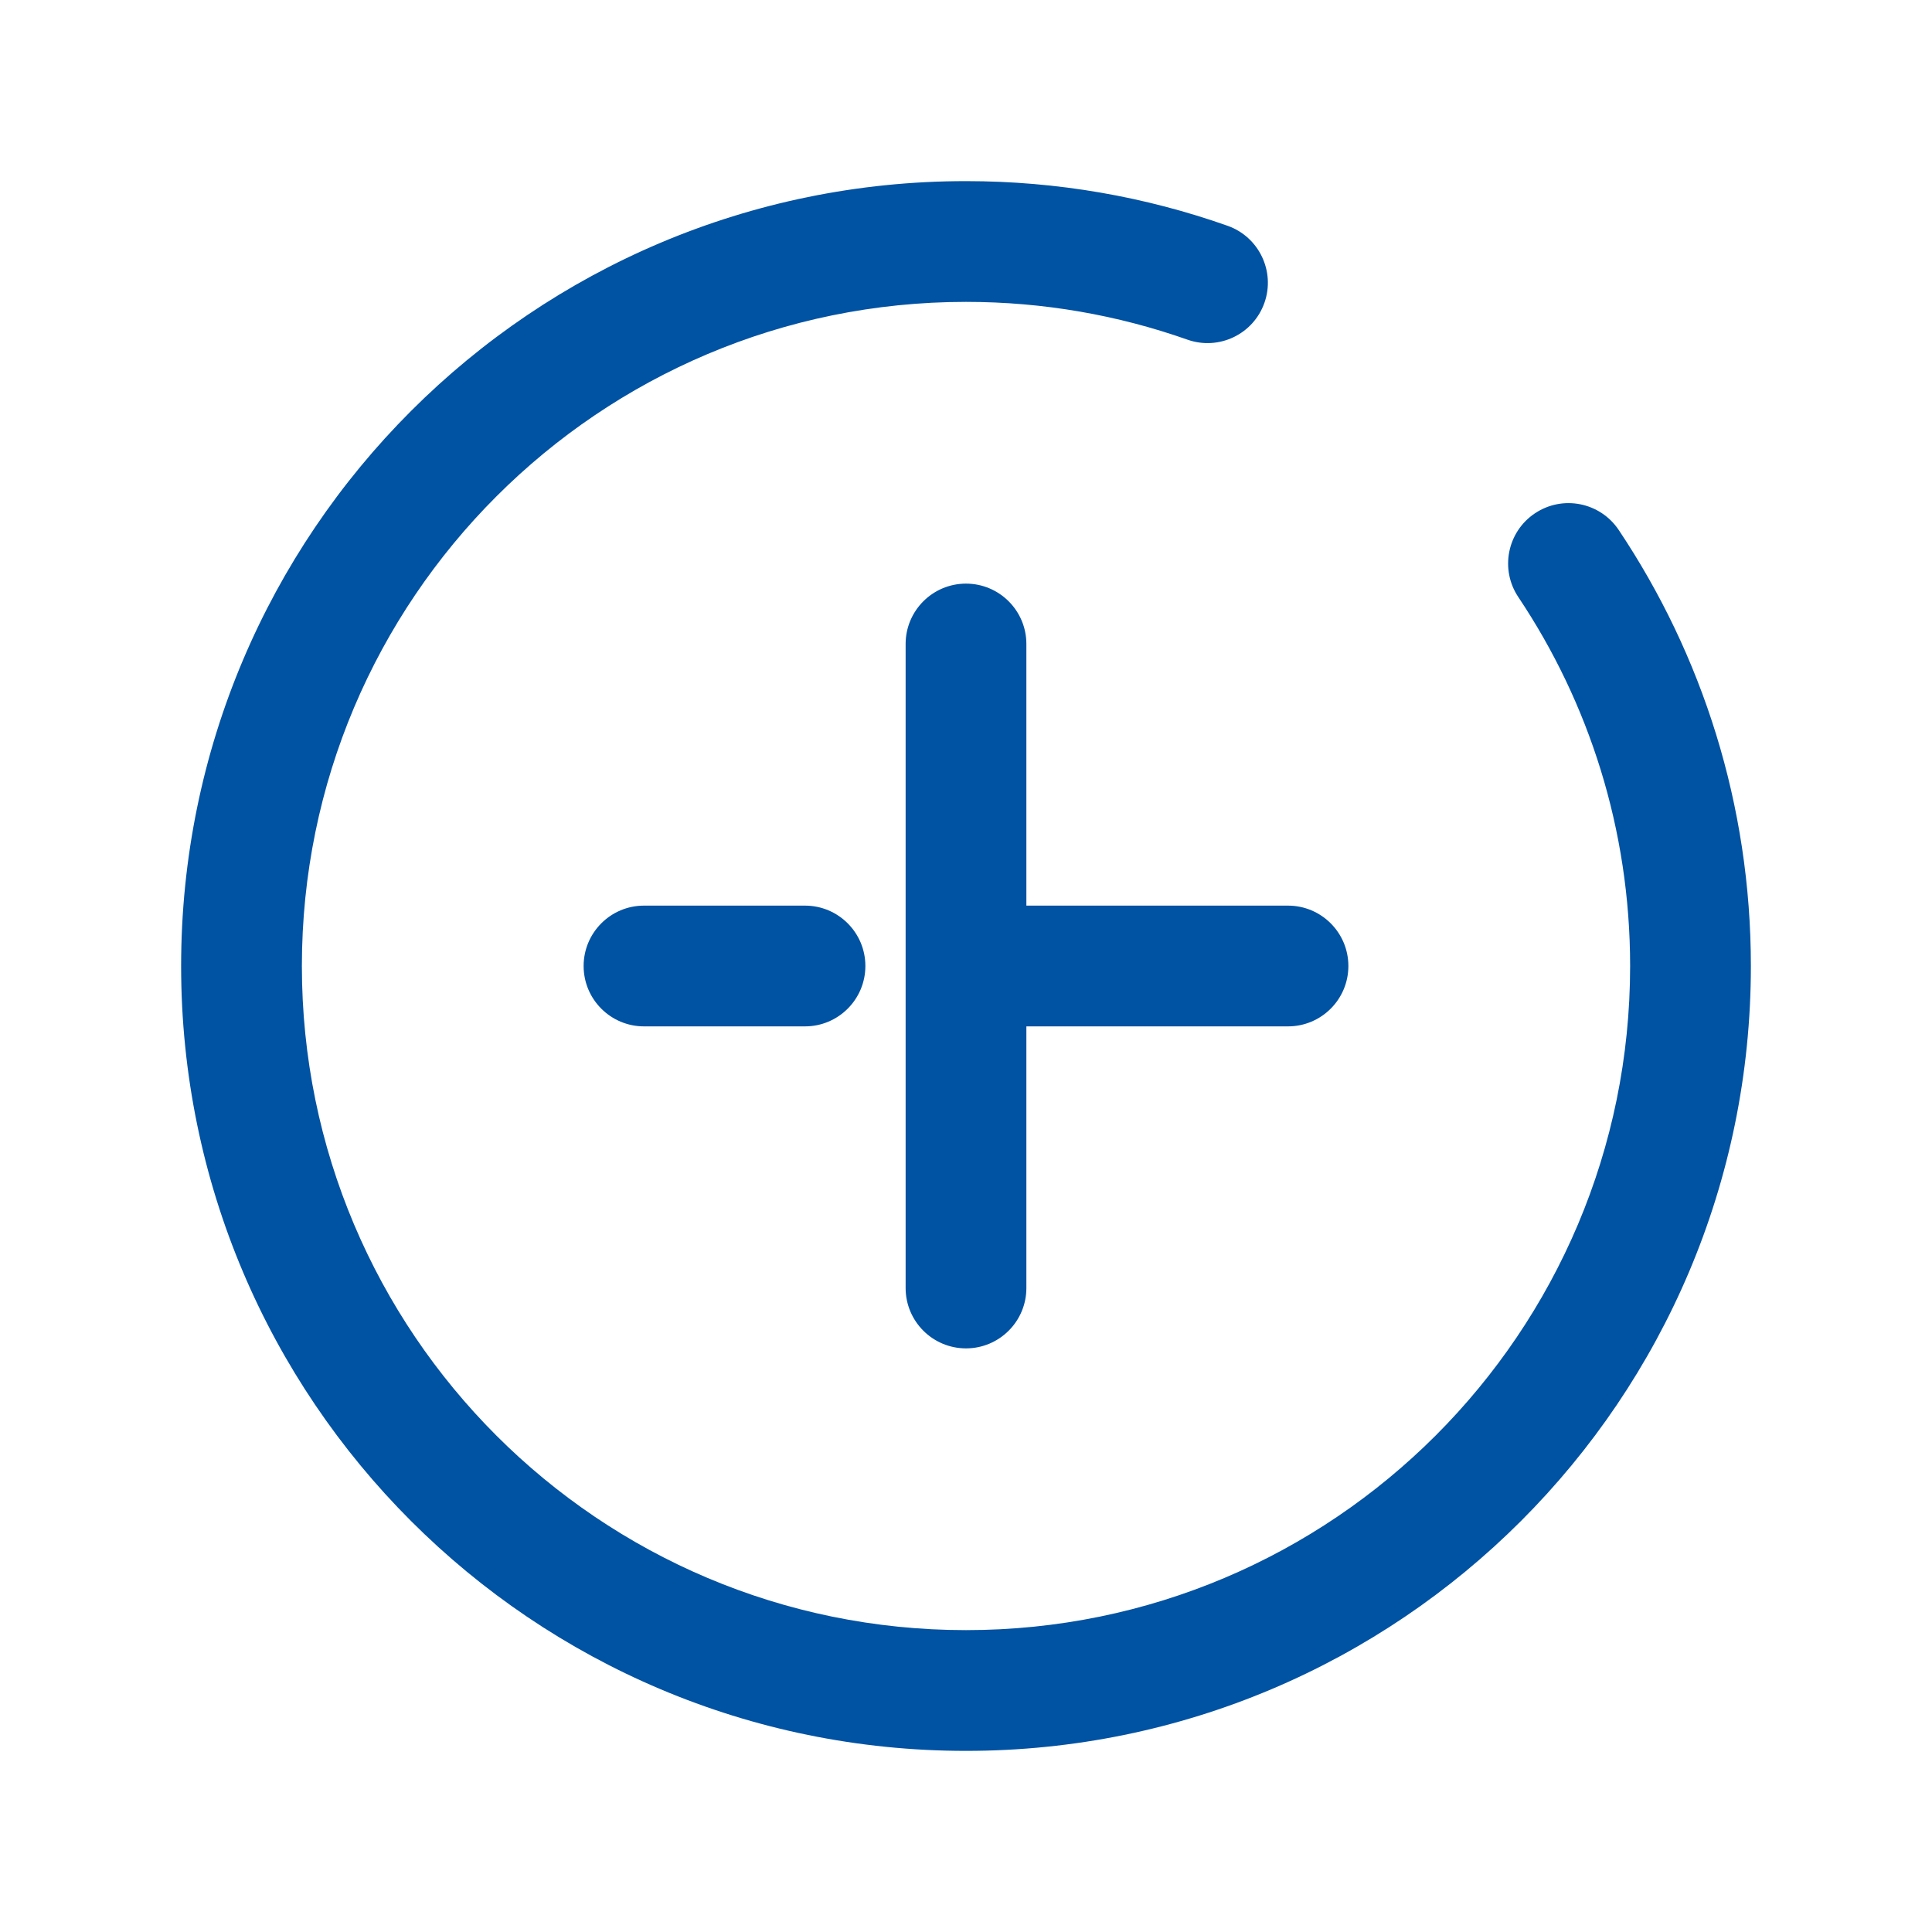 <!DOCTYPE svg PUBLIC "-//W3C//DTD SVG 1.1//EN" "http://www.w3.org/Graphics/SVG/1.1/DTD/svg11.dtd">
<!-- Uploaded to: SVG Repo, www.svgrepo.com, Transformed by: SVG Repo Mixer Tools -->
<svg width="800px" height="800px" viewBox="0 0 24 24" fill="none" xmlns="http://www.w3.org/2000/svg">
<g id="SVGRepo_bgCarrier" stroke-width="0"/>
<g id="SVGRepo_tracerCarrier" stroke-linecap="round" stroke-linejoin="round"/>
<g id="SVGRepo_iconCarrier"> <path d="M12.75 8C12.75 7.586 12.414 7.25 12 7.25C11.586 7.25 11.25 7.586 11.25 8H12.75ZM11.25 16C11.25 16.414 11.586 16.75 12 16.75C12.414 16.75 12.75 16.414 12.75 16H11.25ZM8 11.25C7.586 11.25 7.25 11.586 7.25 12C7.25 12.414 7.586 12.75 8 12.75V11.25ZM16 12.75C16.414 12.75 16.75 12.414 16.75 12C16.75 11.586 16.414 11.25 16 11.25V12.75ZM14.75 4.219C15.141 4.357 15.569 4.153 15.707 3.762C15.845 3.372 15.64 2.943 15.25 2.805L14.75 4.219ZM20.108 6.583C19.877 6.239 19.412 6.146 19.067 6.377C18.723 6.607 18.631 7.073 18.861 7.417L20.108 6.583ZM10 12.75C10.414 12.75 10.75 12.414 10.75 12C10.75 11.586 10.414 11.25 10 11.25V12.75ZM12 11.25C11.586 11.25 11.25 11.586 11.25 12C11.25 12.414 11.586 12.75 12 12.75V11.25ZM11.25 8V16H12.75V8H11.25ZM20.25 12C20.25 16.556 16.556 20.25 12 20.25V21.75C17.385 21.75 21.75 17.385 21.75 12H20.25ZM12 20.25C7.444 20.25 3.75 16.556 3.75 12H2.25C2.25 17.385 6.615 21.75 12 21.75V20.25ZM3.75 12C3.75 7.444 7.444 3.75 12 3.75V2.25C6.615 2.25 2.25 6.615 2.25 12H3.75ZM12 3.75C12.966 3.75 13.891 3.916 14.75 4.219L15.25 2.805C14.232 2.445 13.138 2.25 12 2.25V3.75ZM18.861 7.417C19.738 8.728 20.25 10.303 20.25 12H21.75C21.75 9.997 21.145 8.133 20.108 6.583L18.861 7.417ZM8 12.75H10V11.25H8V12.75ZM12 12.75H16V11.25H12V12.75Z" fill="#0052A3"/> </g>
</svg>